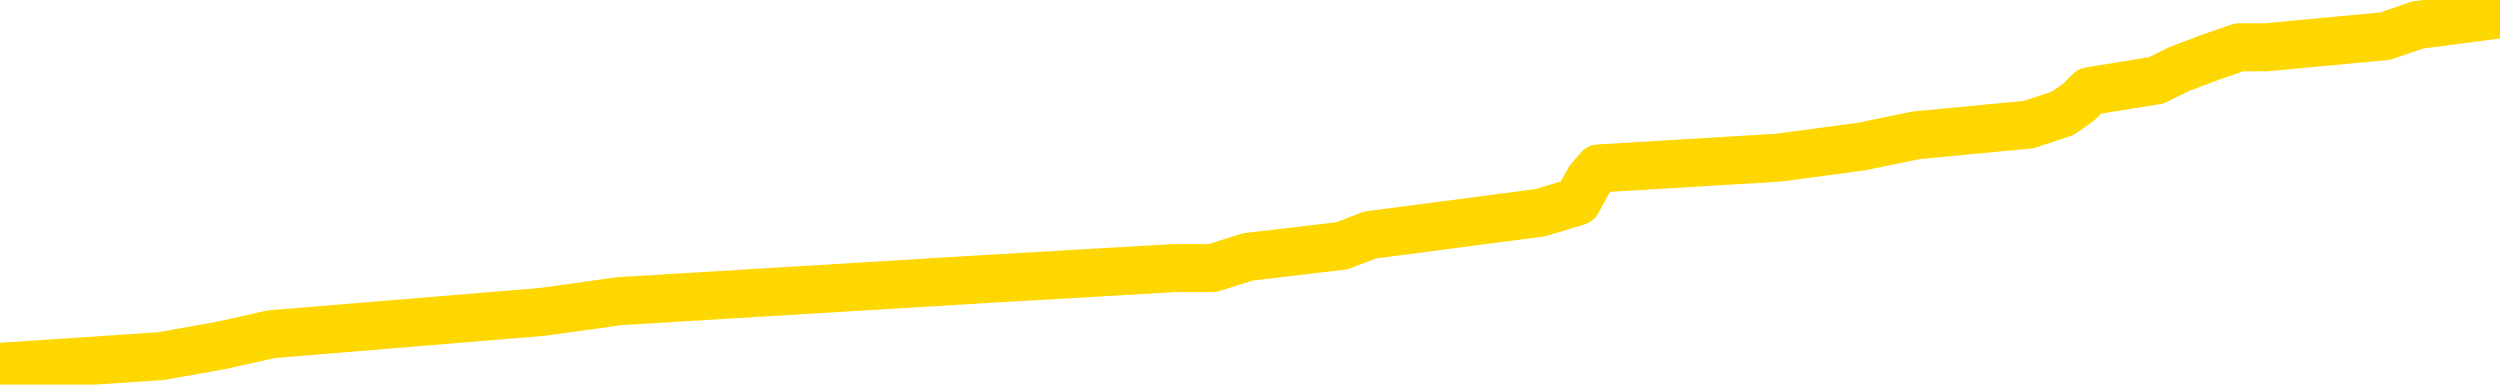 <svg xmlns="http://www.w3.org/2000/svg" version="1.1" viewBox="0 0 6500 1000">
	<path fill="none" stroke="gold" stroke-width="125" stroke-linecap="round" stroke-linejoin="round" d="M0 18090  L-140663 18090 L-140478 18062 L-139988 18004 L-139695 17976 L-139383 17918 L-139149 17890 L-139096 17832 L-139036 17775 L-138883 17746 L-138843 17689 L-138710 17660 L-138418 17631 L-137877 17631 L-137267 17603 L-137219 17603 L-136579 17574 L-136545 17574 L-136020 17574 L-135887 17545 L-135497 17488 L-135169 17430 L-135052 17373 L-134840 17316 L-134123 17316 L-133553 17287 L-133446 17287 L-133272 17258 L-133050 17201 L-132649 17172 L-132623 17115 L-131695 17057 L-131608 17000 L-131525 16942 L-131455 16885 L-131158 16856 L-131006 16799 L-129116 16828 L-129015 16828 L-128753 16828 L-128459 16856 L-128318 16799 L-128069 16799 L-128033 16770 L-127875 16741 L-127411 16684 L-127158 16655 L-126946 16598 L-126695 16569 L-126346 16541 L-125419 16483 L-125325 16426 L-124914 16397 L-123743 16340 L-122554 16311 L-122462 16254 L-122435 16196 L-122169 16139 L-121870 16081 L-121741 16024 L-121703 15966 L-120889 15966 L-120505 15995 L-119444 16024 L-119383 16024 L-119118 16598 L-118647 17143 L-118454 17689 L-118191 18234 L-117854 18205 L-117718 18177 L-117263 18148 L-116519 18119 L-116502 18090 L-116337 18033 L-116268 18033 L-115752 18004 L-114724 18004 L-114527 17976 L-114039 17947 L-113677 17918 L-113268 17918 L-112883 17947 L-111179 17947 L-111081 17947 L-111009 17947 L-110948 17947 L-110764 17918 L-110427 17918 L-109787 17890 L-109710 17861 L-109648 17861 L-109462 17832 L-109382 17832 L-109205 17803 L-109186 17775 L-108956 17775 L-108568 17746 L-107679 17746 L-107640 17717 L-107552 17689 L-107524 17631 L-106516 17603 L-106367 17545 L-106342 17516 L-106209 17488 L-106170 17459 L-104911 17430 L-104854 17430 L-104314 17402 L-104261 17402 L-104215 17402 L-103820 17373 L-103680 17344 L-103480 17316 L-103333 17316 L-103169 17316 L-102892 17344 L-102533 17344 L-101981 17316 L-101336 17287 L-101077 17229 L-100924 17201 L-100523 17172 L-100482 17143 L-100362 17115 L-100300 17143 L-100286 17143 L-100192 17143 L-99899 17115 L-99748 17000 L-99417 16942 L-99340 16885 L-99264 16856 L-99037 16770 L-98971 16713 L-98743 16655 L-98690 16598 L-98526 16569 L-97520 16541 L-97337 16512 L-96786 16483 L-96393 16426 L-95995 16397 L-95145 16340 L-95067 16311 L-94488 16282 L-94046 16282 L-93805 16254 L-93648 16254 L-93247 16196 L-93227 16196 L-92782 16167 L-92377 16139 L-92241 16081 L-92065 16024 L-91929 15966 L-91679 15909 L-90679 15880 L-90597 15852 L-90461 15823 L-90423 15794 L-89533 15766 L-89317 15737 L-88874 15708 L-88757 15679 L-88700 15651 L-88024 15651 L-87923 15622 L-87894 15622 L-86553 15593 L-86147 15565 L-86107 15536 L-85179 15507 L-85081 15479 L-84948 15450 L-84544 15421 L-84517 15392 L-84424 15364 L-84208 15335 L-83797 15278 L-82643 15220 L-82352 15163 L-82323 15105 L-81715 15077 L-81465 15019 L-81445 14991 L-80516 14962 L-80465 14904 L-80342 14876 L-80325 14818 L-80169 14790 L-79993 14732 L-79857 14704 L-79800 14675 L-79692 14646 L-79607 14617 L-79374 14589 L-79299 14560 L-78991 14531 L-78873 14503 L-78703 14474 L-78612 14445 L-78509 14445 L-78486 14417 L-78409 14417 L-78311 14359 L-77944 14330 L-77839 14302 L-77336 14273 L-76884 14244 L-76846 14216 L-76822 14187 L-76781 14158 L-76652 14130 L-76552 14101 L-76110 14072 L-75828 14043 L-75235 14015 L-75105 13986 L-74831 13929 L-74678 13900 L-74525 13871 L-74440 13814 L-74362 13785 L-74176 13756 L-74125 13756 L-74098 13728 L-74018 13699 L-73995 13670 L-73712 13613 L-73108 13555 L-72112 13527 L-71814 13498 L-71081 13469 L-70836 13441 L-70746 13412 L-70169 13383 L-69471 13355 L-68718 13326 L-68400 13297 L-68017 13240 L-67940 13211 L-67305 13182 L-67120 13154 L-67032 13154 L-66903 13154 L-66590 13125 L-66540 13096 L-66398 13068 L-66377 13039 L-65409 13010 L-64864 12981 L-64385 12981 L-64324 12981 L-64001 12981 L-63979 12953 L-63917 12953 L-63707 12924 L-63630 12895 L-63575 12867 L-63553 12838 L-63513 12809 L-63498 12780 L-62741 12752 L-62724 12723 L-61925 12694 L-61772 12666 L-60867 12637 L-60361 12608 L-60131 12551 L-60090 12551 L-59975 12522 L-59798 12493 L-59044 12522 L-58909 12493 L-58745 12465 L-58427 12436 L-58251 12379 L-57229 12321 L-57206 12264 L-56954 12235 L-56741 12178 L-56107 12149 L-55870 12092 L-55837 12034 L-55659 11977 L-55579 11919 L-55489 11891 L-55424 11833 L-54984 11776 L-54961 11747 L-54420 11719 L-54164 11690 L-53669 11661 L-52792 11632 L-52755 11604 L-52702 11575 L-52661 11546 L-52544 11518 L-52268 11489 L-52060 11431 L-51863 11374 L-51840 11317 L-51790 11259 L-51751 11231 L-51673 11202 L-51075 11144 L-51015 11116 L-50912 11087 L-50757 11058 L-50125 11030 L-49445 11001 L-49142 10944 L-48795 10915 L-48598 10886 L-48549 10829 L-48229 10800 L-47601 10771 L-47455 10743 L-47418 10714 L-47360 10685 L-47284 10628 L-47043 10628 L-46954 10599 L-46860 10570 L-46566 10542 L-46432 10513 L-46372 10484 L-46335 10427 L-46063 10427 L-45057 10398 L-44881 10369 L-44831 10369 L-44538 10341 L-44346 10283 L-44012 10255 L-43506 10226 L-42944 10169 L-42929 10111 L-42912 10082 L-42812 10025 L-42697 9968 L-42658 9910 L-42620 9882 L-42555 9882 L-42527 9853 L-42388 9882 L-42095 9882 L-42045 9882 L-41940 9882 L-41675 9853 L-41210 9824 L-41066 9824 L-41011 9767 L-40954 9738 L-40763 9709 L-40398 9681 L-40183 9681 L-39989 9681 L-39931 9681 L-39872 9623 L-39718 9595 L-39448 9566 L-39019 9709 L-39003 9709 L-38926 9681 L-38862 9652 L-38732 9451 L-38709 9422 L-38425 9394 L-38377 9365 L-38323 9336 L-37860 9307 L-37821 9307 L-37781 9279 L-37590 9250 L-37110 9221 L-36623 9193 L-36606 9164 L-36568 9135 L-36312 9107 L-36235 9049 L-36005 9020 L-35989 8963 L-35694 8906 L-35252 8877 L-34805 8848 L-34300 8820 L-34147 8791 L-33860 8762 L-33820 8705 L-33489 8676 L-33267 8647 L-32750 8590 L-32674 8561 L-32426 8504 L-32232 8446 L-32172 8418 L-31395 8389 L-31322 8389 L-31091 8360 L-31074 8360 L-31012 8332 L-30817 8303 L-30353 8303 L-30329 8274 L-30200 8274 L-28899 8274 L-28882 8274 L-28805 8245 L-28712 8245 L-28494 8245 L-28342 8217 L-28164 8245 L-28110 8274 L-27823 8303 L-27783 8303 L-27413 8303 L-26973 8303 L-26790 8303 L-26469 8274 L-26174 8274 L-25728 8217 L-25656 8188 L-25194 8131 L-24756 8102 L-24574 8073 L-23120 8016 L-22988 7987 L-22531 7930 L-22305 7901 L-21918 7844 L-21402 7786 L-20448 7729 L-19654 7671 L-18979 7643 L-18554 7585 L-18242 7557 L-18012 7471 L-17329 7384 L-17316 7298 L-17106 7183 L-17084 7155 L-16910 7097 L-15960 7069 L-15692 7011 L-14876 6983 L-14566 6925 L-14528 6896 L-14471 6839 L-13854 6810 L-13216 6753 L-11590 6724 L-10916 6696 L-10274 6696 L-10197 6696 L-10140 6696 L-10105 6696 L-10076 6667 L-9964 6609 L-9947 6581 L-9924 6552 L-9770 6523 L-9717 6466 L-9639 6437 L-9520 6409 L-9422 6380 L-9305 6351 L-9035 6294 L-8765 6265 L-8748 6208 L-8548 6179 L-8401 6121 L-8174 6093 L-8040 6064 L-7732 6035 L-7672 6007 L-7319 5949 L-6970 5921 L-6869 5892 L-6805 5834 L-6745 5806 L-6360 5748 L-5979 5720 L-5875 5691 L-5615 5662 L-5344 5605 L-5185 5576 L-5152 5547 L-5090 5519 L-4949 5490 L-4765 5461 L-4721 5433 L-4432 5433 L-4416 5404 L-4183 5404 L-4122 5375 L-4084 5375 L-3504 5347 L-3370 5318 L-3347 5203 L-3329 5002 L-3311 4772 L-3295 4543 L-3271 4313 L-3255 4141 L-3233 3940 L-3217 3739 L-3194 3624 L-3177 3510 L-3155 3423 L-3138 3366 L-3090 3280 L-3017 3194 L-2983 3050 L-2959 2935 L-2923 2821 L-2882 2706 L-2845 2648 L-2829 2534 L-2805 2448 L-2768 2390 L-2751 2304 L-2728 2247 L-2710 2189 L-2691 2132 L-2675 2074 L-2646 1988 L-2620 1902 L-2575 1873 L-2558 1816 L-2516 1787 L-2468 1730 L-2398 1673 L-2382 1615 L-2366 1558 L-2304 1529 L-2265 1500 L-2226 1472 L-2060 1443 L-1995 1414 L-1979 1386 L-1934 1328 L-1876 1299 L-1663 1271 L-1630 1242 L-1588 1213 L-1510 1185 L-972 1156 L-894 1127 L-790 1070 L-701 1041 L-525 1012 L-174 984 L-18 955 L418 926 L575 898 L705 869 L1409 811 L1610 783 L2570 725 L3053 697 L3152 697 L3244 668 L3489 639 L3562 611 L4005 553 L4101 524 L4116 496 L4132 467 L4157 438 L4623 410 L4840 381 L4980 352 L5274 324 L5362 295 L5404 266 L5433 237 L5606 209 L5665 180 L5741 151 L5822 123 L5891 123 L6201 94 L6286 65 L6500 37" />
</svg>
